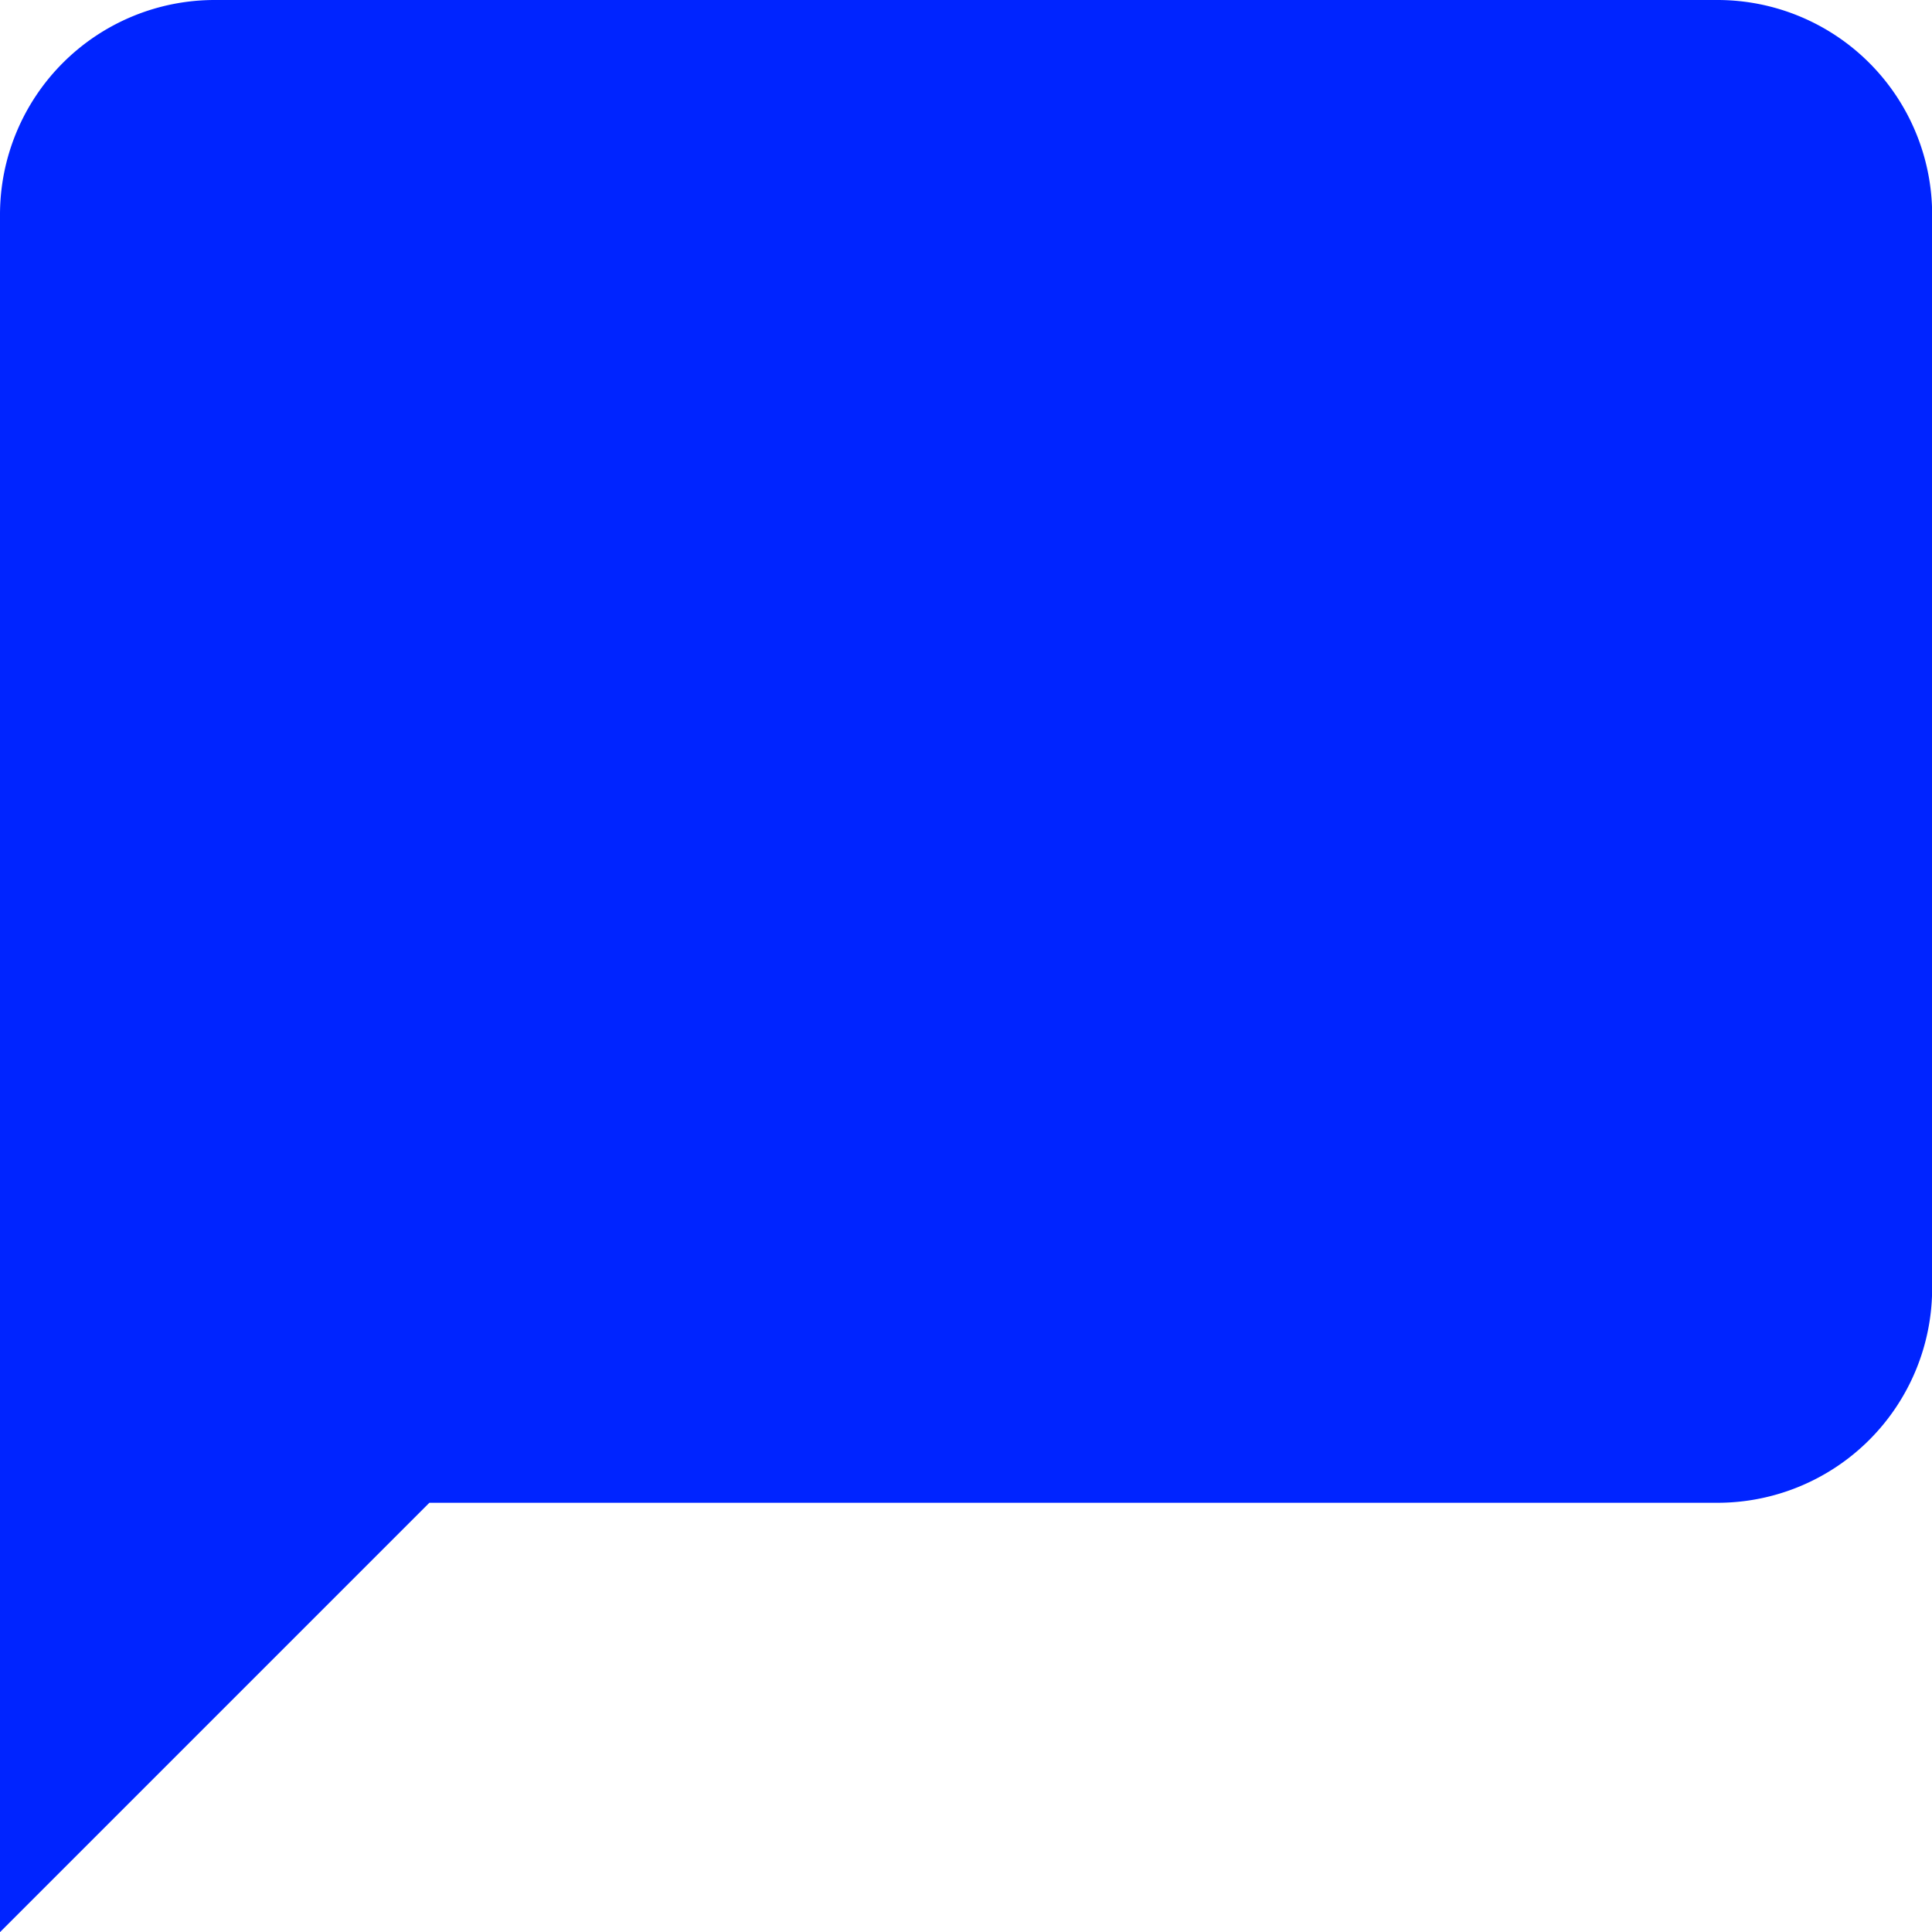 <svg id="Icon_feather-message-square" data-name="Icon feather-message-square" xmlns="http://www.w3.org/2000/svg" width="25.198" height="25.198" viewBox="0 0 25.198 25.198">
  <path id="Icon_feather-message-square-2" data-name="Icon feather-message-square" d="M29.7,21.3a2.8,2.8,0,0,1-2.8,2.8H10.1L4.5,29.7V7.3A2.8,2.8,0,0,1,7.3,4.5H26.9a2.8,2.8,0,0,1,2.8,2.8Z" transform="translate(-4.5 -4.5)" fill="#0024ff"/>
</svg>
